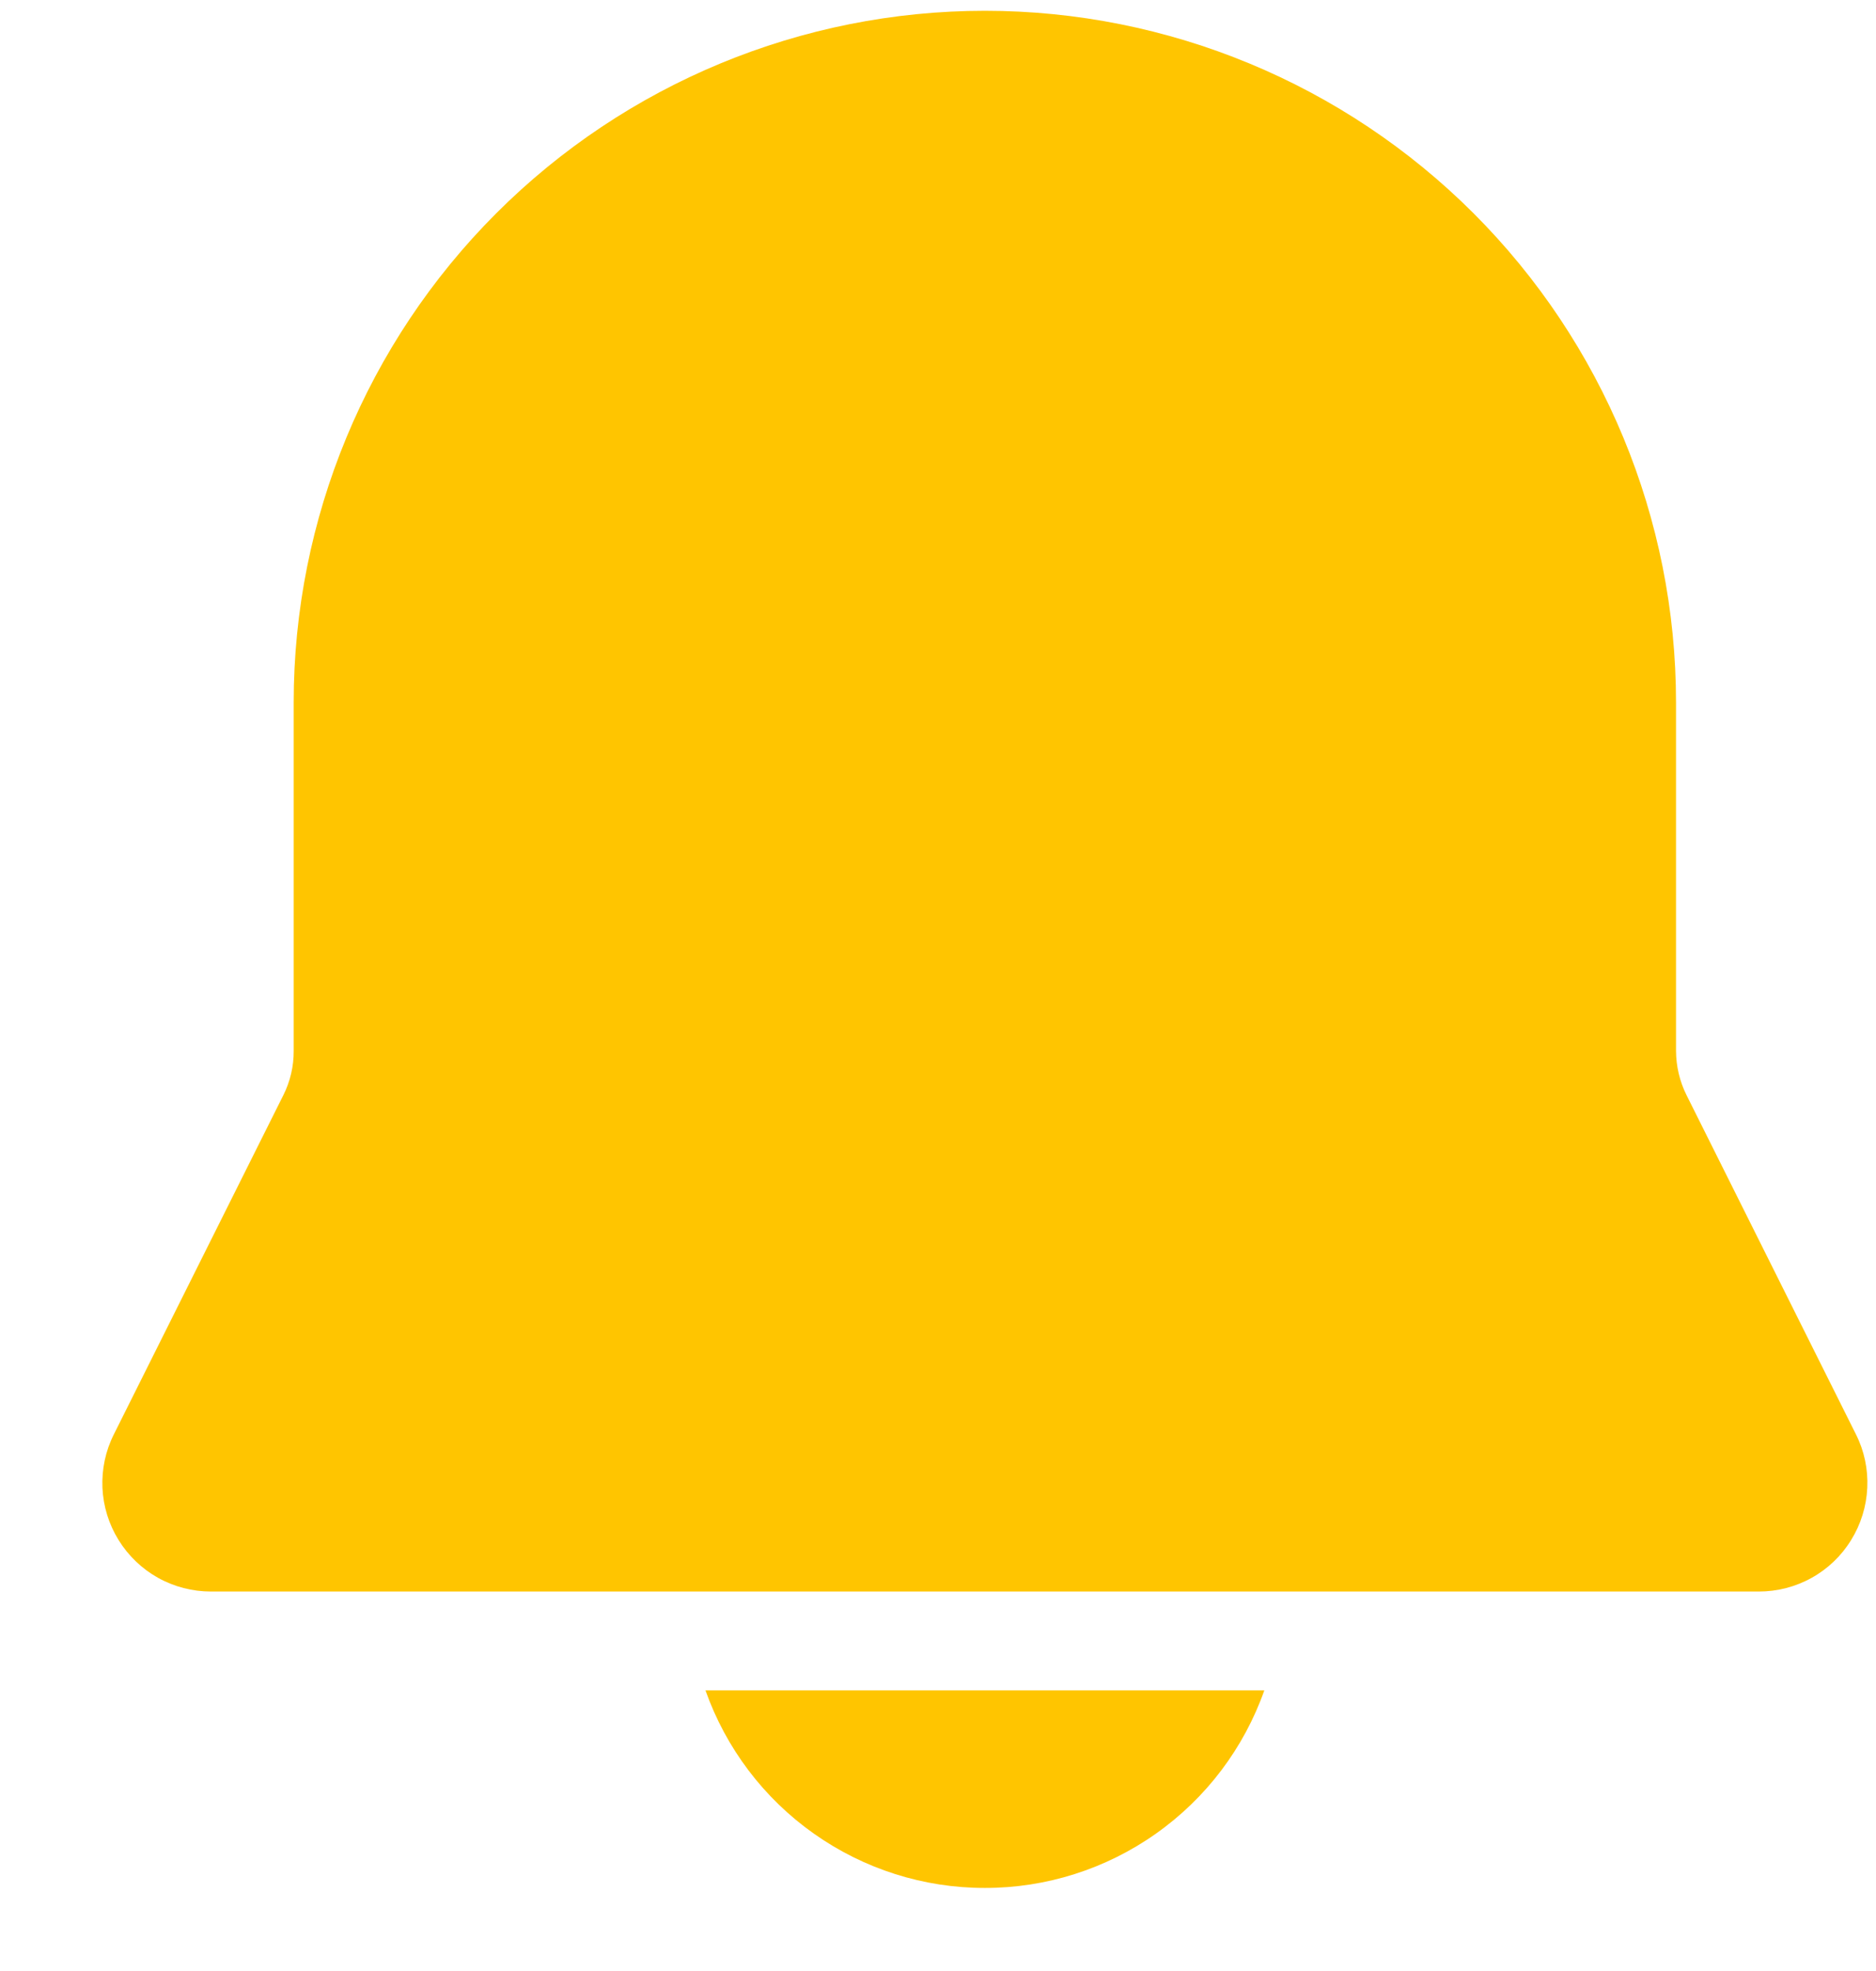 <svg width="20" height="21" viewBox="0 0 20 21" fill="none" xmlns="http://www.w3.org/2000/svg">
<path d="M10.5 0.115C8.546 0.115 6.671 0.892 5.29 2.273C3.908 3.655 3.131 5.529 3.131 7.484V11.197C3.132 11.361 3.094 11.522 3.021 11.668L1.214 15.282C1.125 15.458 1.084 15.654 1.092 15.851C1.101 16.049 1.16 16.24 1.264 16.408C1.368 16.576 1.513 16.715 1.685 16.811C1.858 16.907 2.052 16.957 2.249 16.957H18.75C18.948 16.957 19.142 16.907 19.314 16.811C19.487 16.715 19.632 16.576 19.735 16.408C19.839 16.24 19.898 16.049 19.907 15.851C19.916 15.654 19.875 15.458 19.786 15.282L17.98 11.668C17.907 11.522 17.869 11.361 17.868 11.197V7.484C17.868 5.529 17.092 3.655 15.71 2.273C14.328 0.892 12.454 0.115 10.5 0.115ZM10.5 20.115C9.847 20.116 9.209 19.913 8.676 19.536C8.142 19.159 7.739 18.626 7.521 18.01H13.479C13.261 18.626 12.858 19.159 12.324 19.536C11.791 19.913 11.153 20.116 10.5 20.115Z" fill="#FFC500"/>
</svg>
